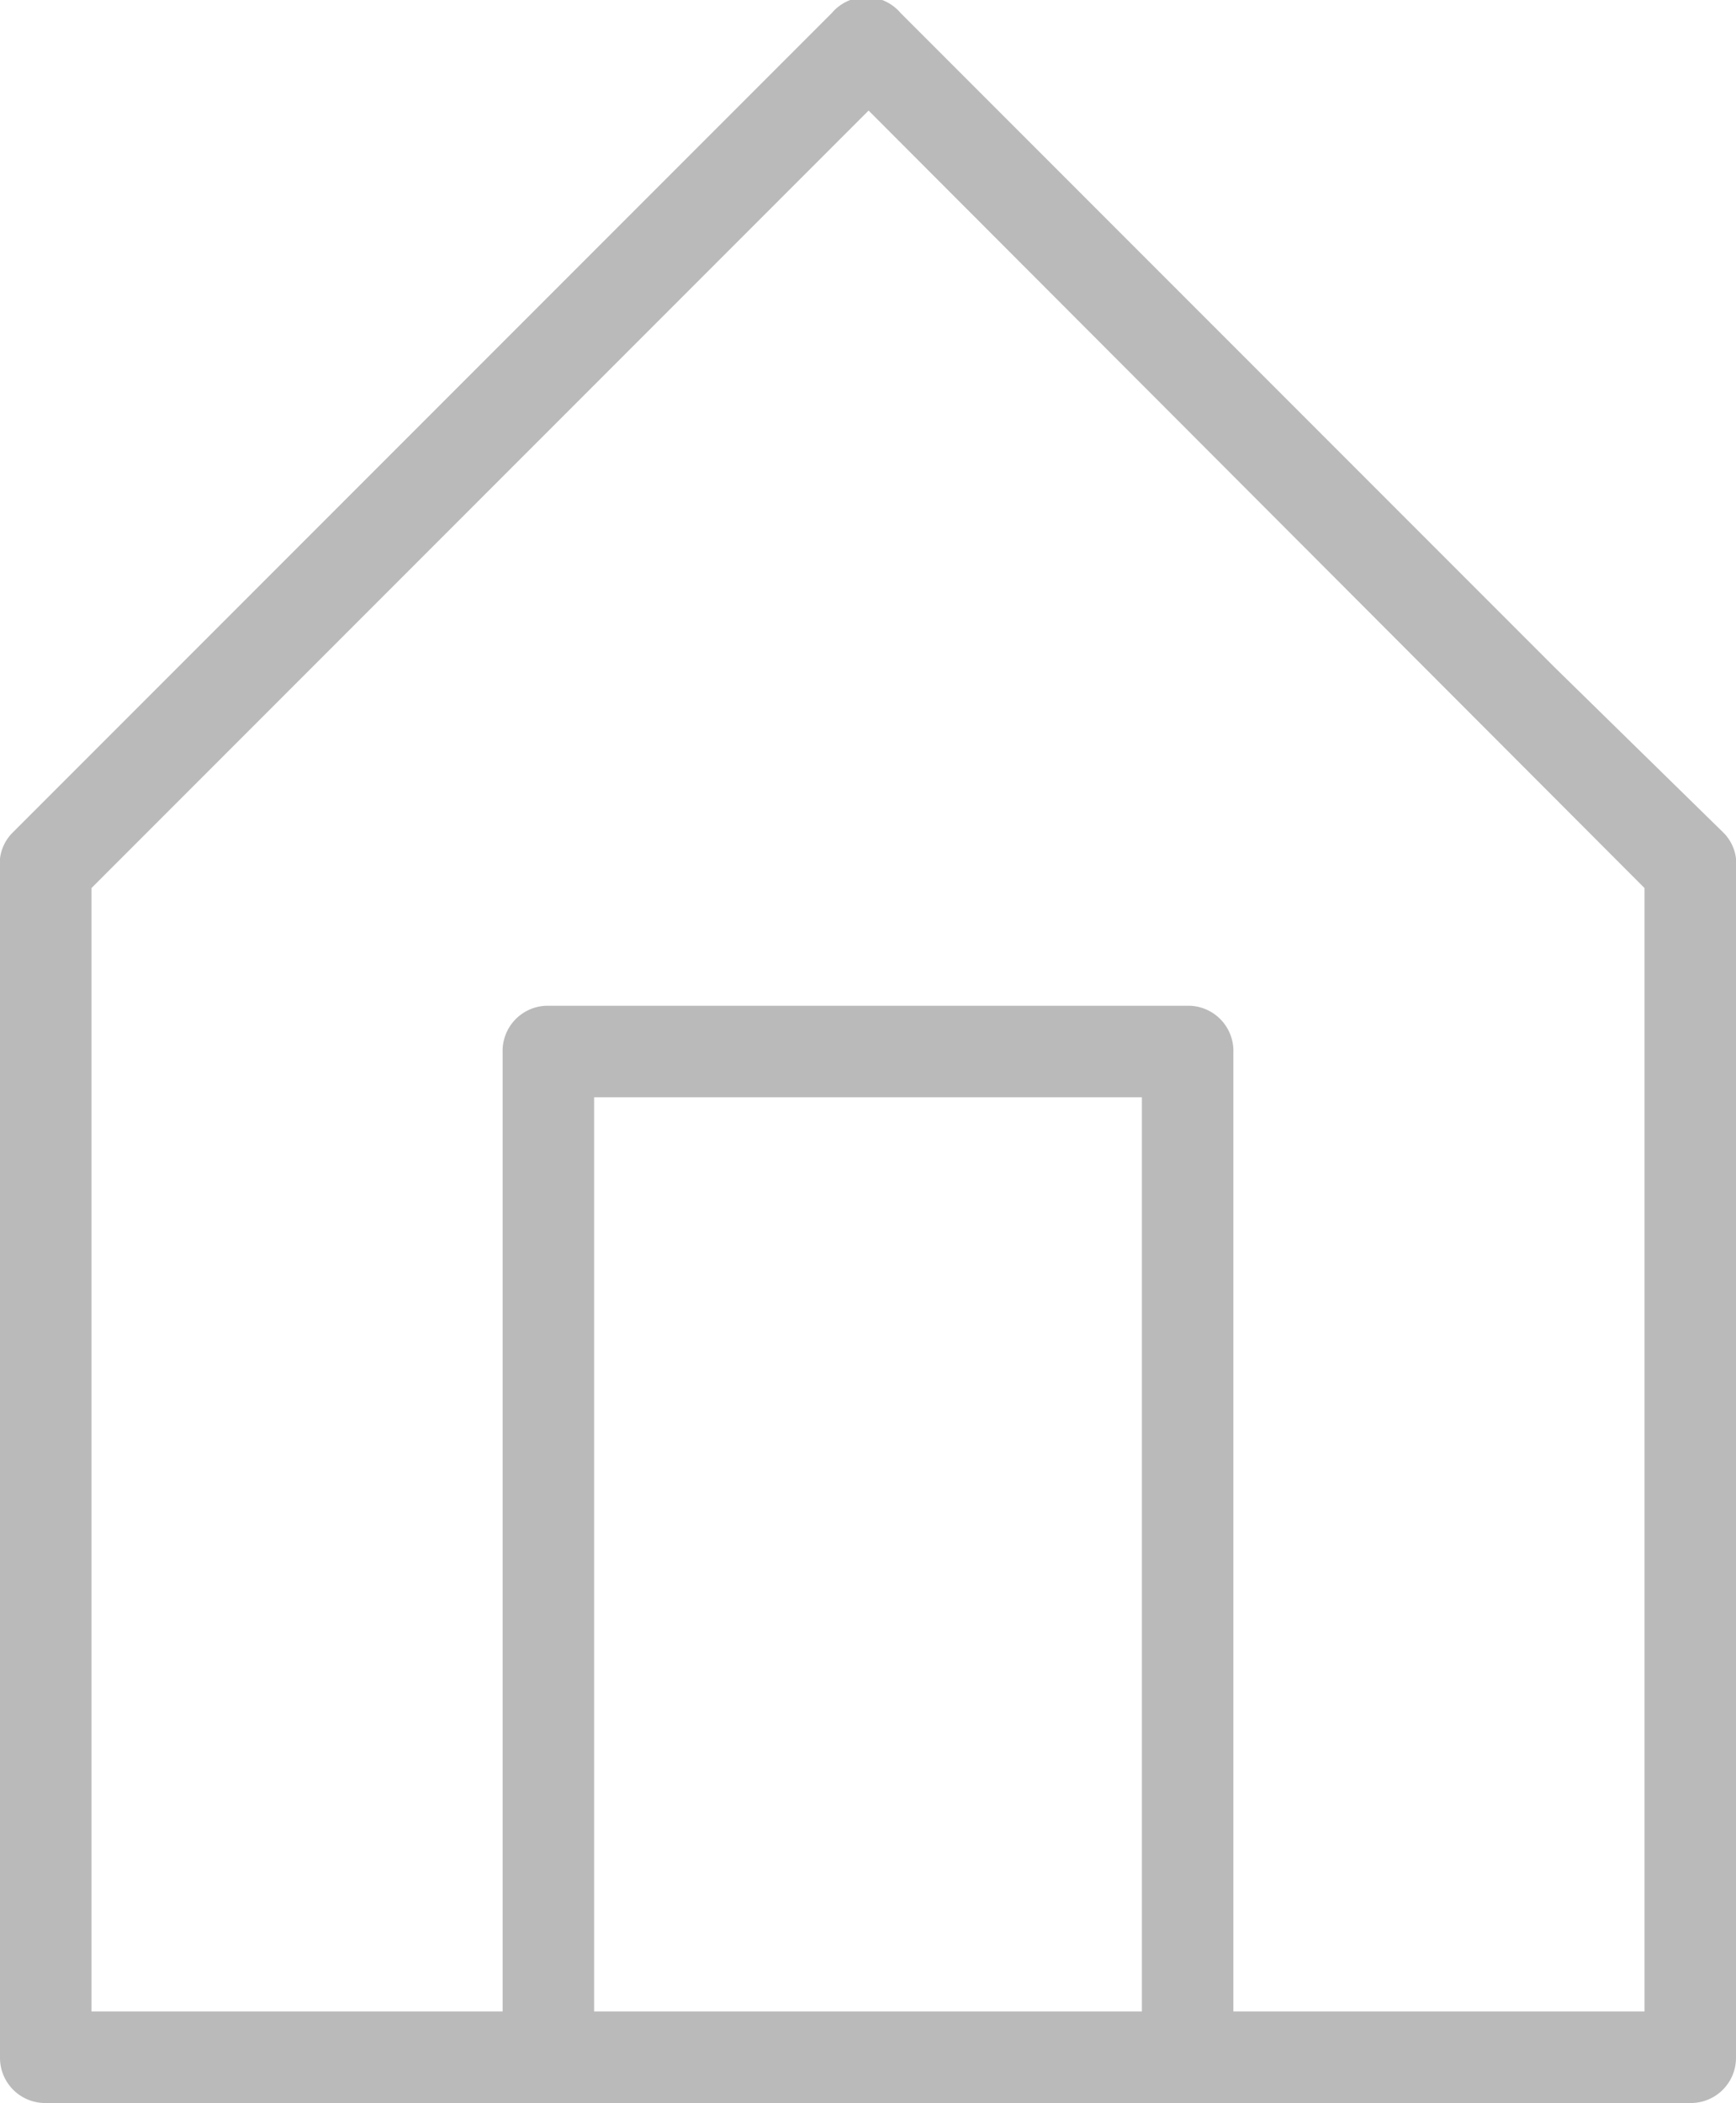 <svg xmlns="http://www.w3.org/2000/svg" viewBox="0 0 14.61 17.69"><defs><style>.cls-1{fill:#bababa;}</style></defs><g id="Layer_2" data-name="Layer 2"><g id="Layer_1-2" data-name="Layer 1"><path class="cls-1" d="M14.5,7,13.08,5.61,9.23,1.76,7.58.11A.38.38,0,0,0,7,.11L.11,7A.37.37,0,0,0,0,7.31v10a.38.38,0,0,0,.38.38H14.23a.38.38,0,0,0,.38-.38v-10A.37.37,0,0,0,14.5,7ZM9.61,16.92H5V9.23H9.61Zm4.23,0H10.38V8.85A.38.38,0,0,0,10,8.46H4.61a.38.38,0,0,0-.38.39v8.07H.77V7.47L7.31.93l6.53,6.54Z"/></g></g></svg>